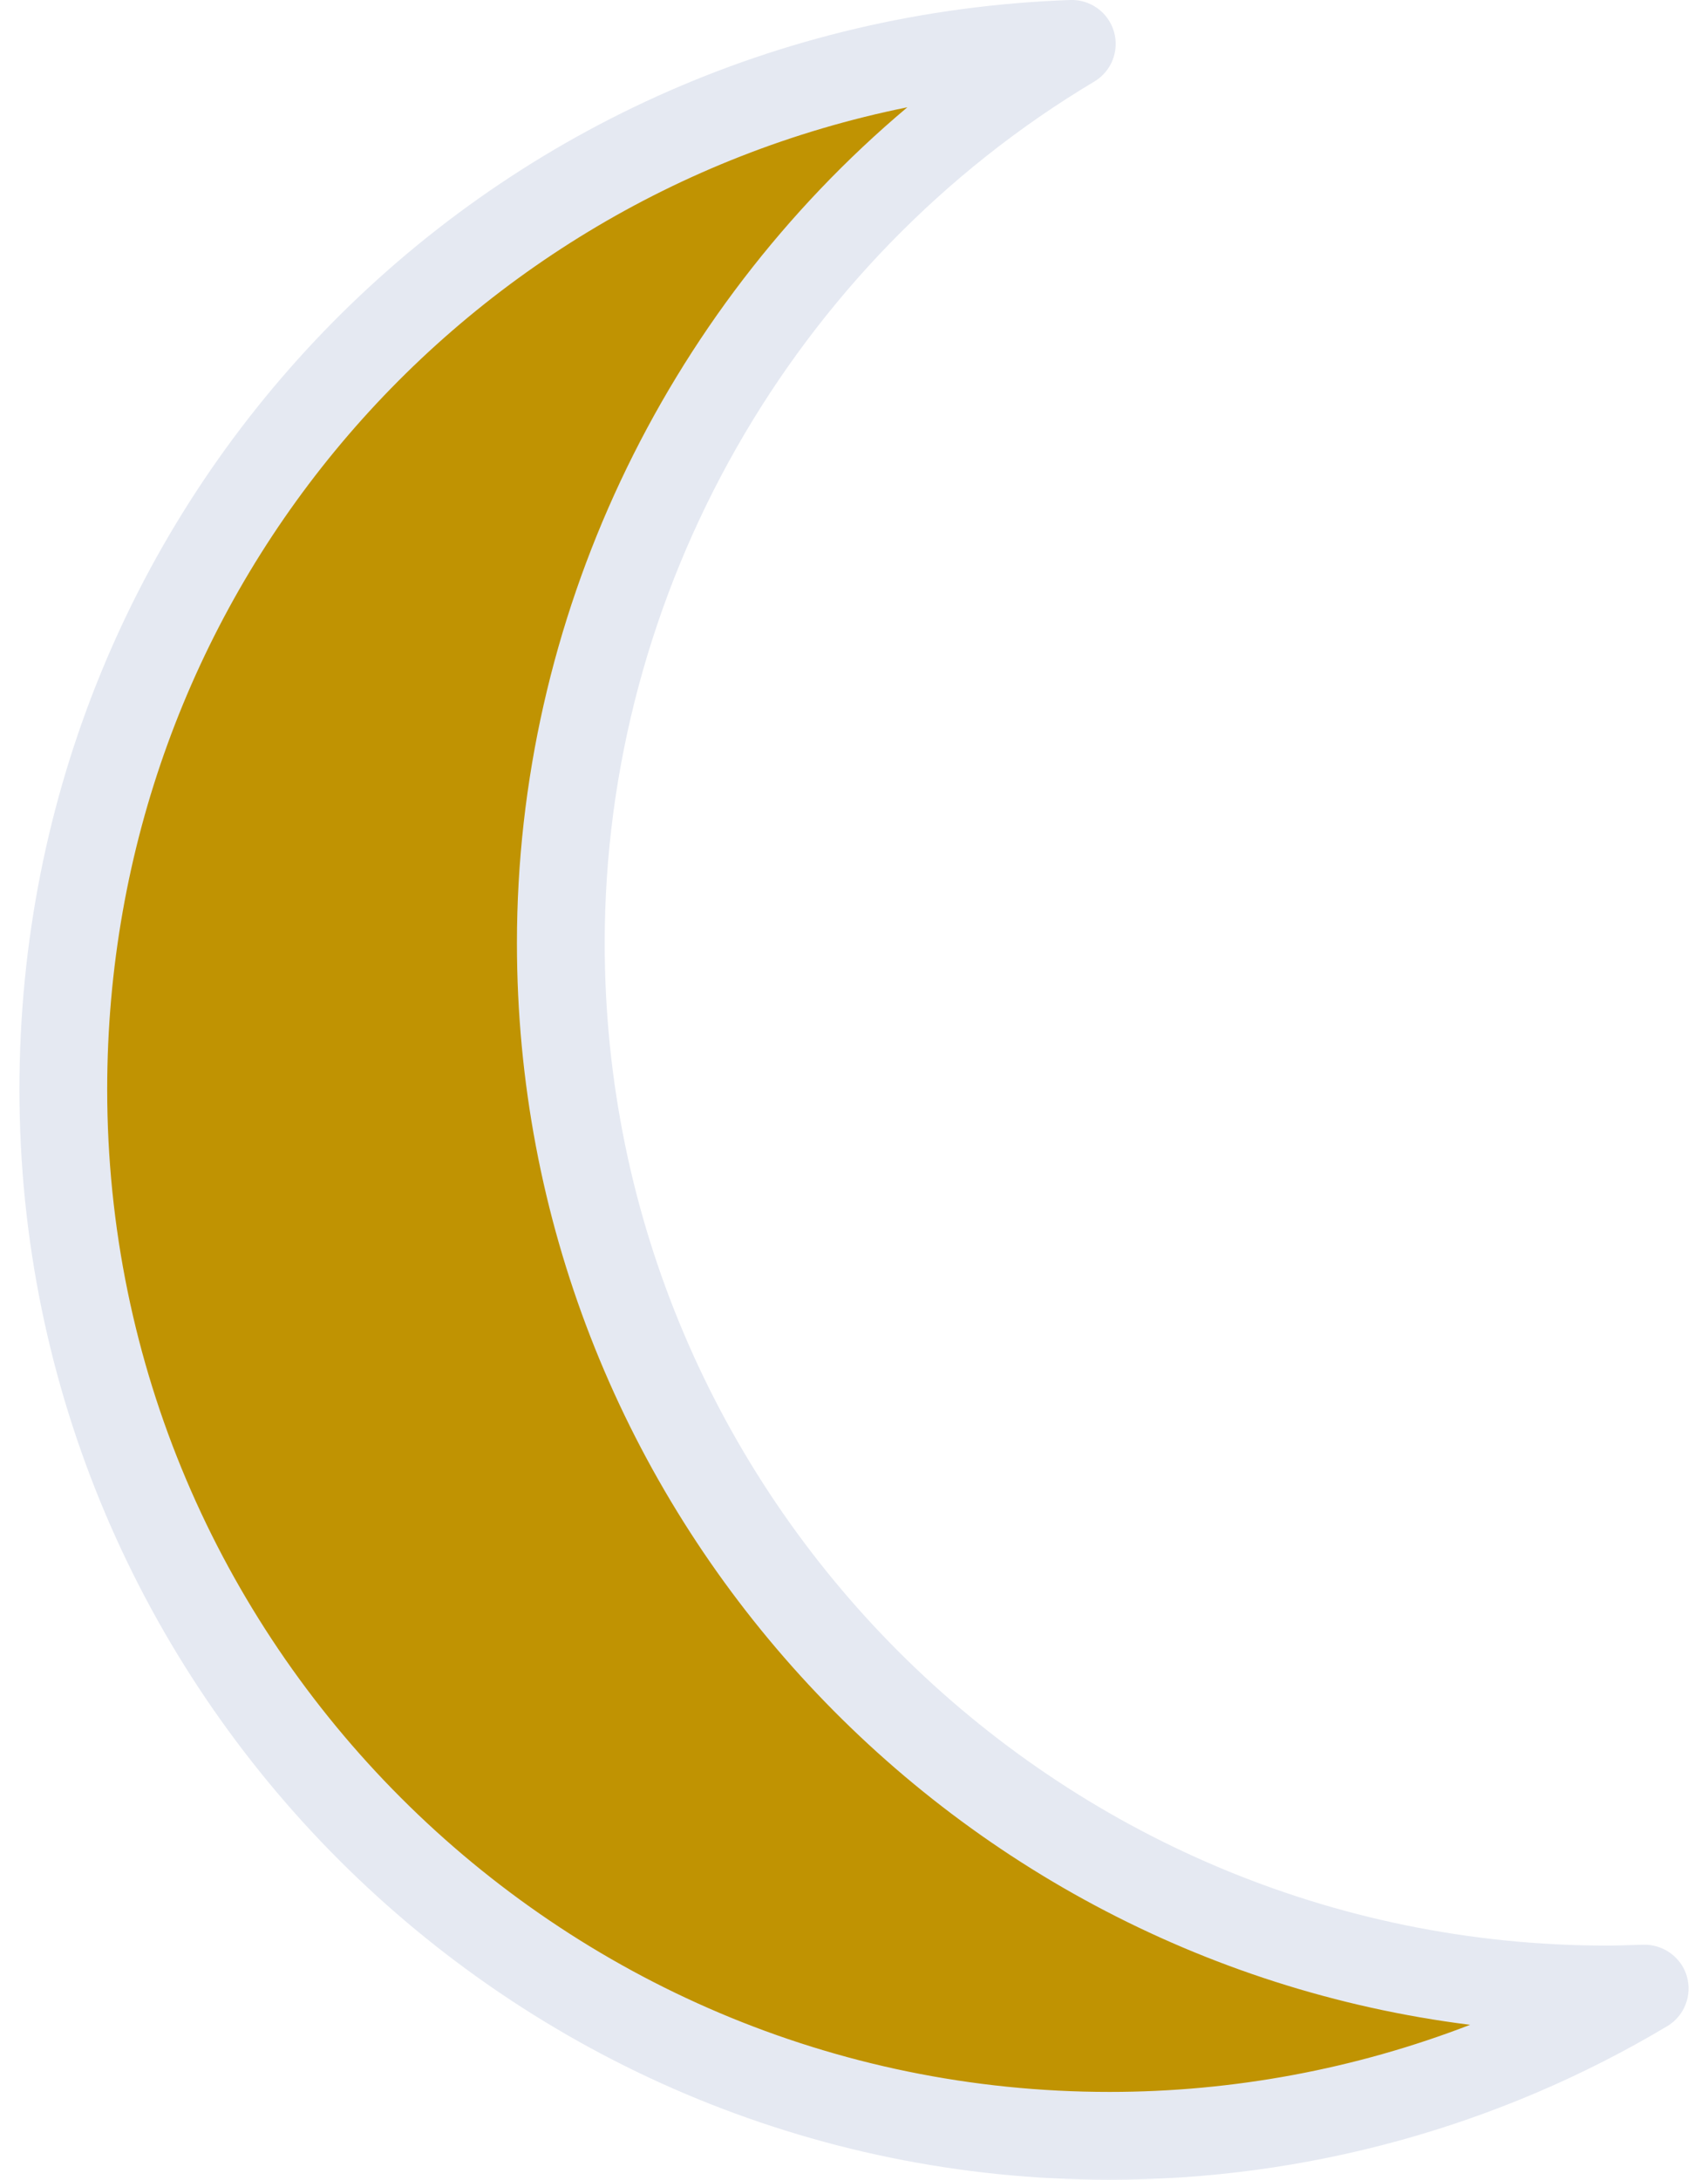 <svg width="29" height="37" viewBox="0 0 29 37" fill="none" xmlns="http://www.w3.org/2000/svg">
<path d="M27.285 33.77C17.474 33.77 9.522 25.818 9.522 16.008C9.522 9.519 13.003 3.845 18.198 0.745C8.685 1.083 1.075 8.897 1.075 18.492C1.075 28.302 9.028 36.255 18.838 36.255C22.159 36.255 25.266 35.34 27.925 33.754C27.712 33.762 27.499 33.77 27.285 33.77Z" fill="#C09302"/>
<path d="M18.838 37C8.633 37 0.33 28.697 0.33 18.492C0.33 8.478 8.167 0.356 18.172 0C18.51 -0.012 18.817 0.208 18.913 0.534C19.009 0.861 18.872 1.211 18.579 1.385C13.452 4.445 10.267 10.048 10.267 16.008C10.267 25.391 17.901 33.025 27.285 33.025C27.465 33.025 27.643 33.018 27.821 33.012L27.899 33.01C28.233 33 28.544 33.217 28.64 33.543C28.736 33.87 28.599 34.22 28.306 34.394C25.45 36.099 22.175 37 18.838 37ZM15.406 1.821C7.596 3.4 1.82 10.249 1.82 18.492C1.82 27.875 9.454 35.509 18.838 35.509C20.942 35.509 23.017 35.12 24.961 34.37C15.849 33.224 8.777 25.427 8.777 16.008C8.777 10.519 11.26 5.309 15.406 1.821Z" fill="#E5E9F2"/>
</svg>
